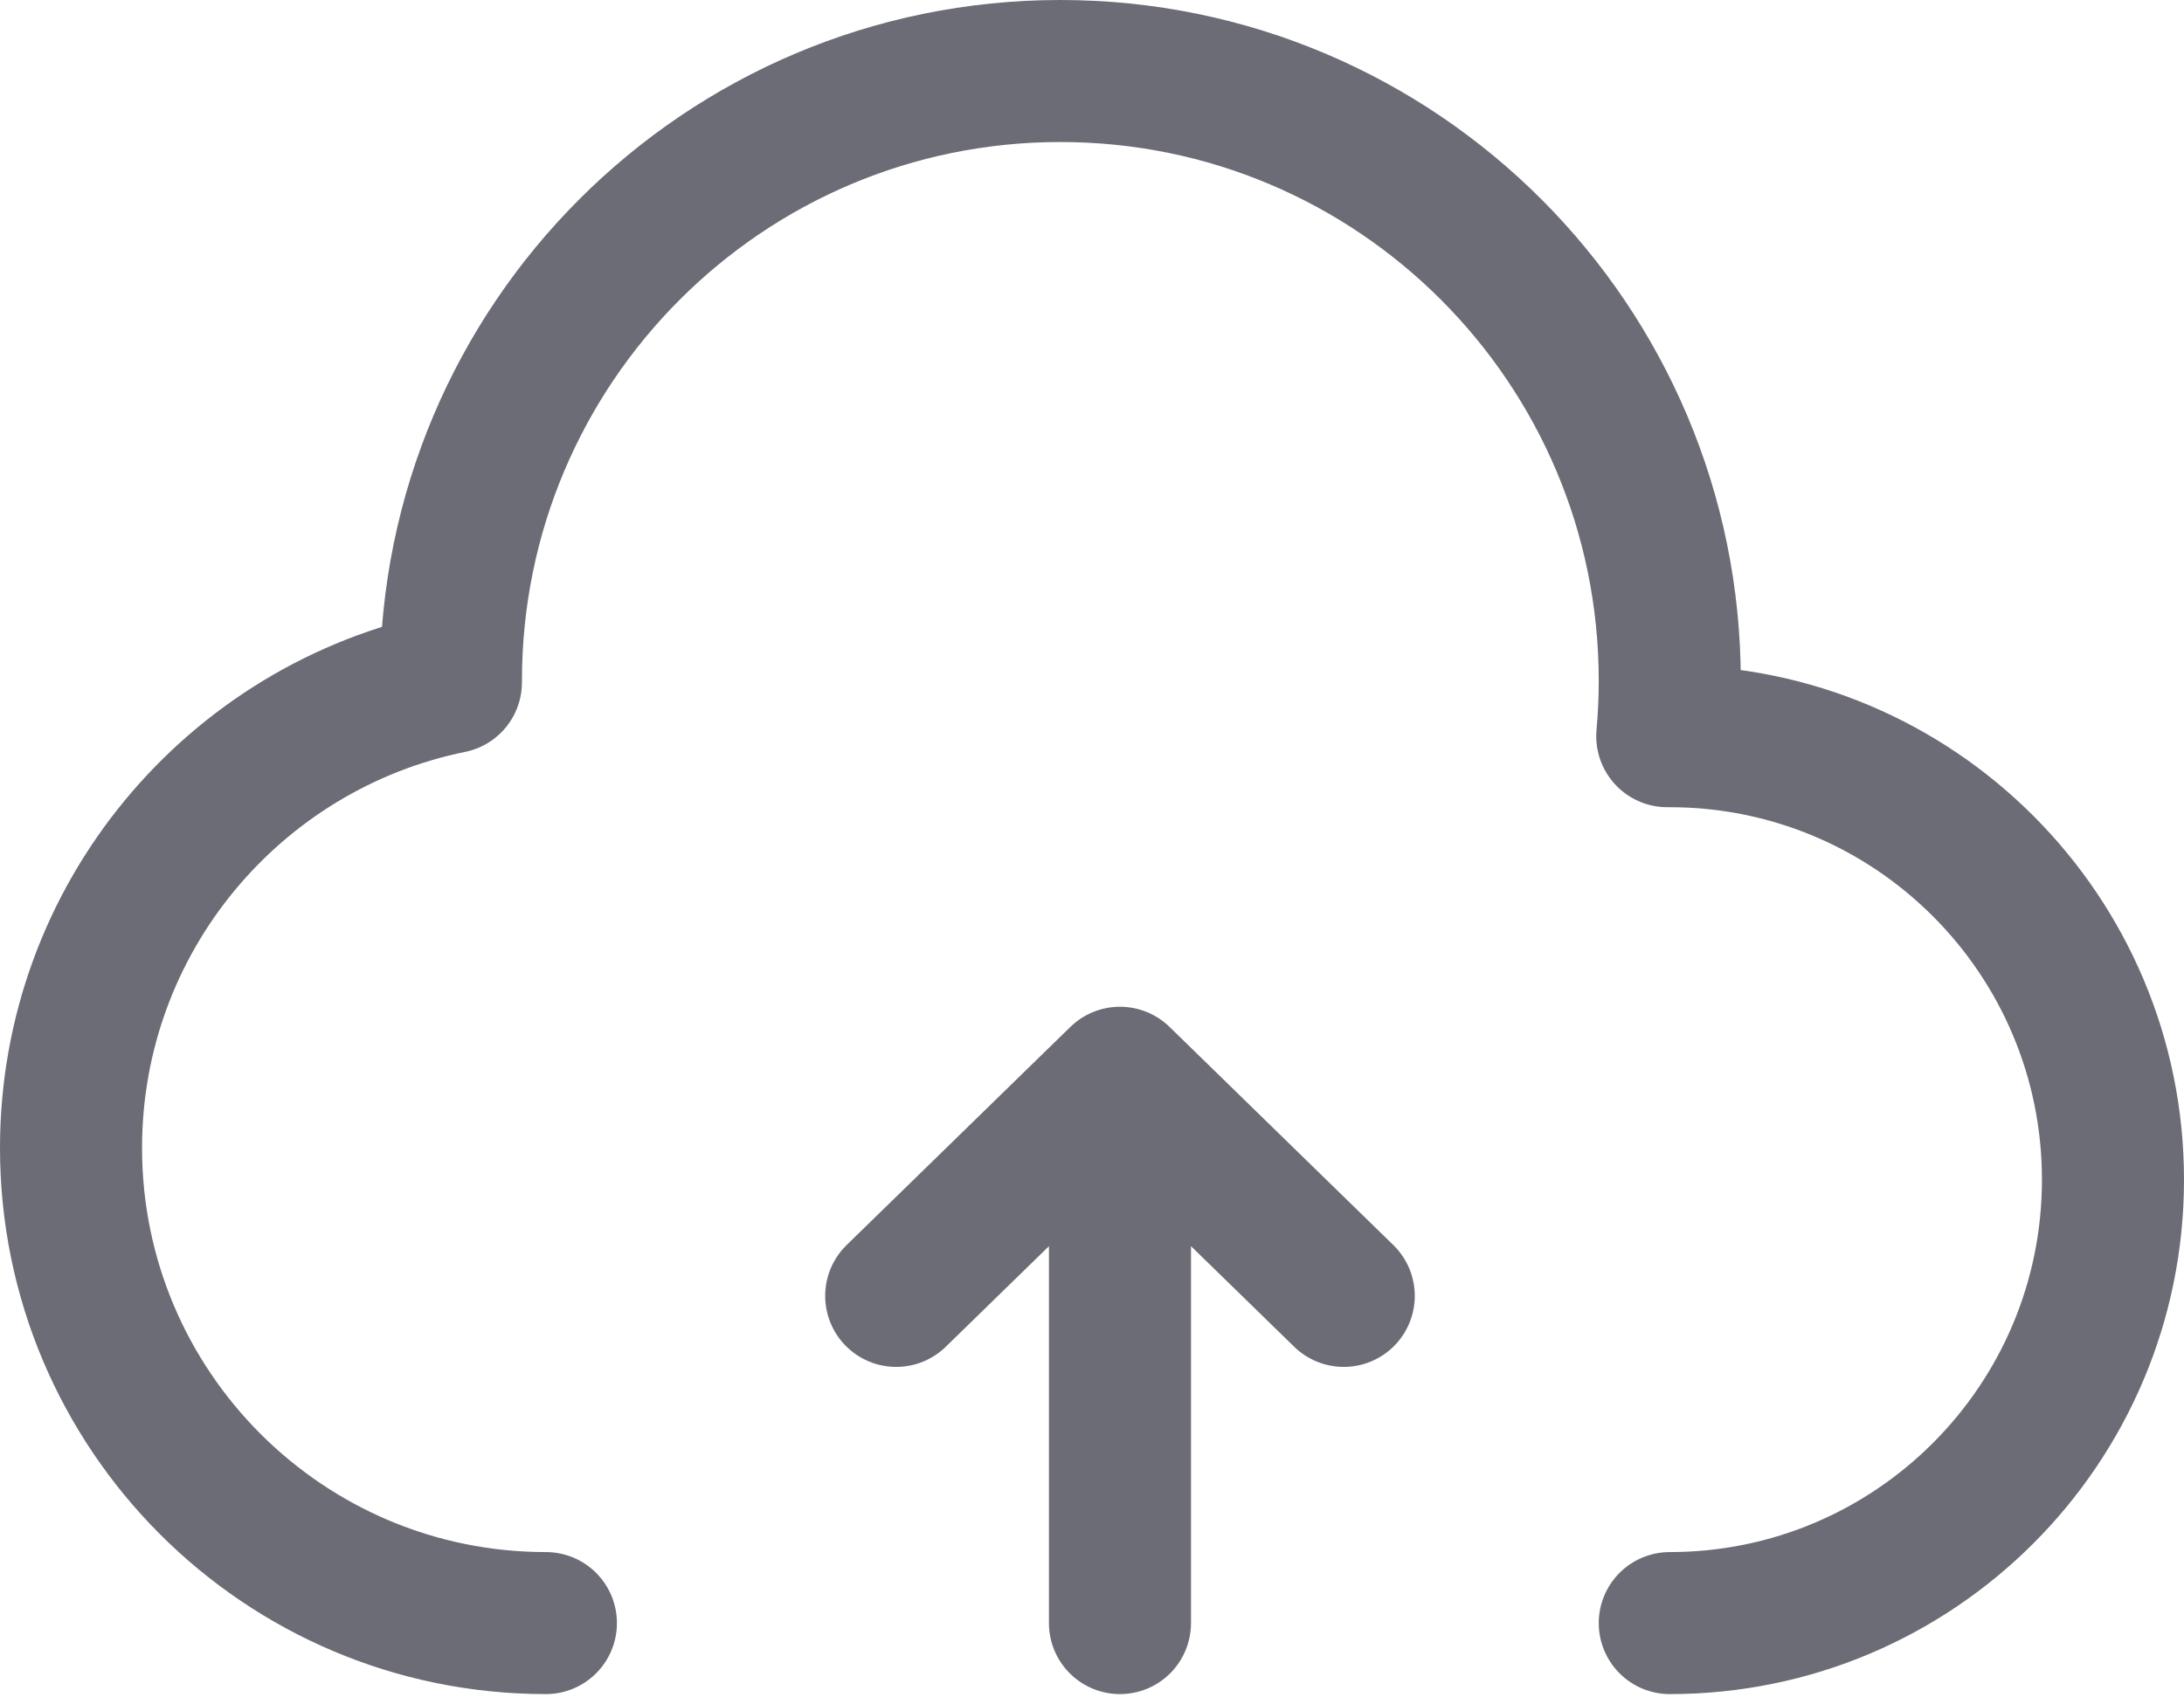 <svg width="123" height="96" viewBox="0 0 123 96" fill="none" xmlns="http://www.w3.org/2000/svg">
<path d="M94.039 91.431C107.824 91.431 119 80.247 119 66.451C119 52.655 107.824 41.471 94.039 41.471H93.898C93.991 40.442 94.039 39.4 94.039 38.348C94.039 19.378 78.672 4 59.717 4C40.762 4 25.395 19.378 25.395 38.348C25.395 38.377 25.395 38.407 25.395 38.437C13.188 40.917 4 51.718 4 64.666C4 79.448 15.974 91.431 30.744 91.431" stroke="#6B6C75" stroke-width="8" stroke-linecap="round" stroke-linejoin="round"/>
<path d="M63.075 91.431V60.712M63.075 60.712L75.678 73M63.075 60.712L50.473 73" stroke="#6B6C75" stroke-width="8" stroke-linecap="round" stroke-linejoin="round"/>
</svg>
